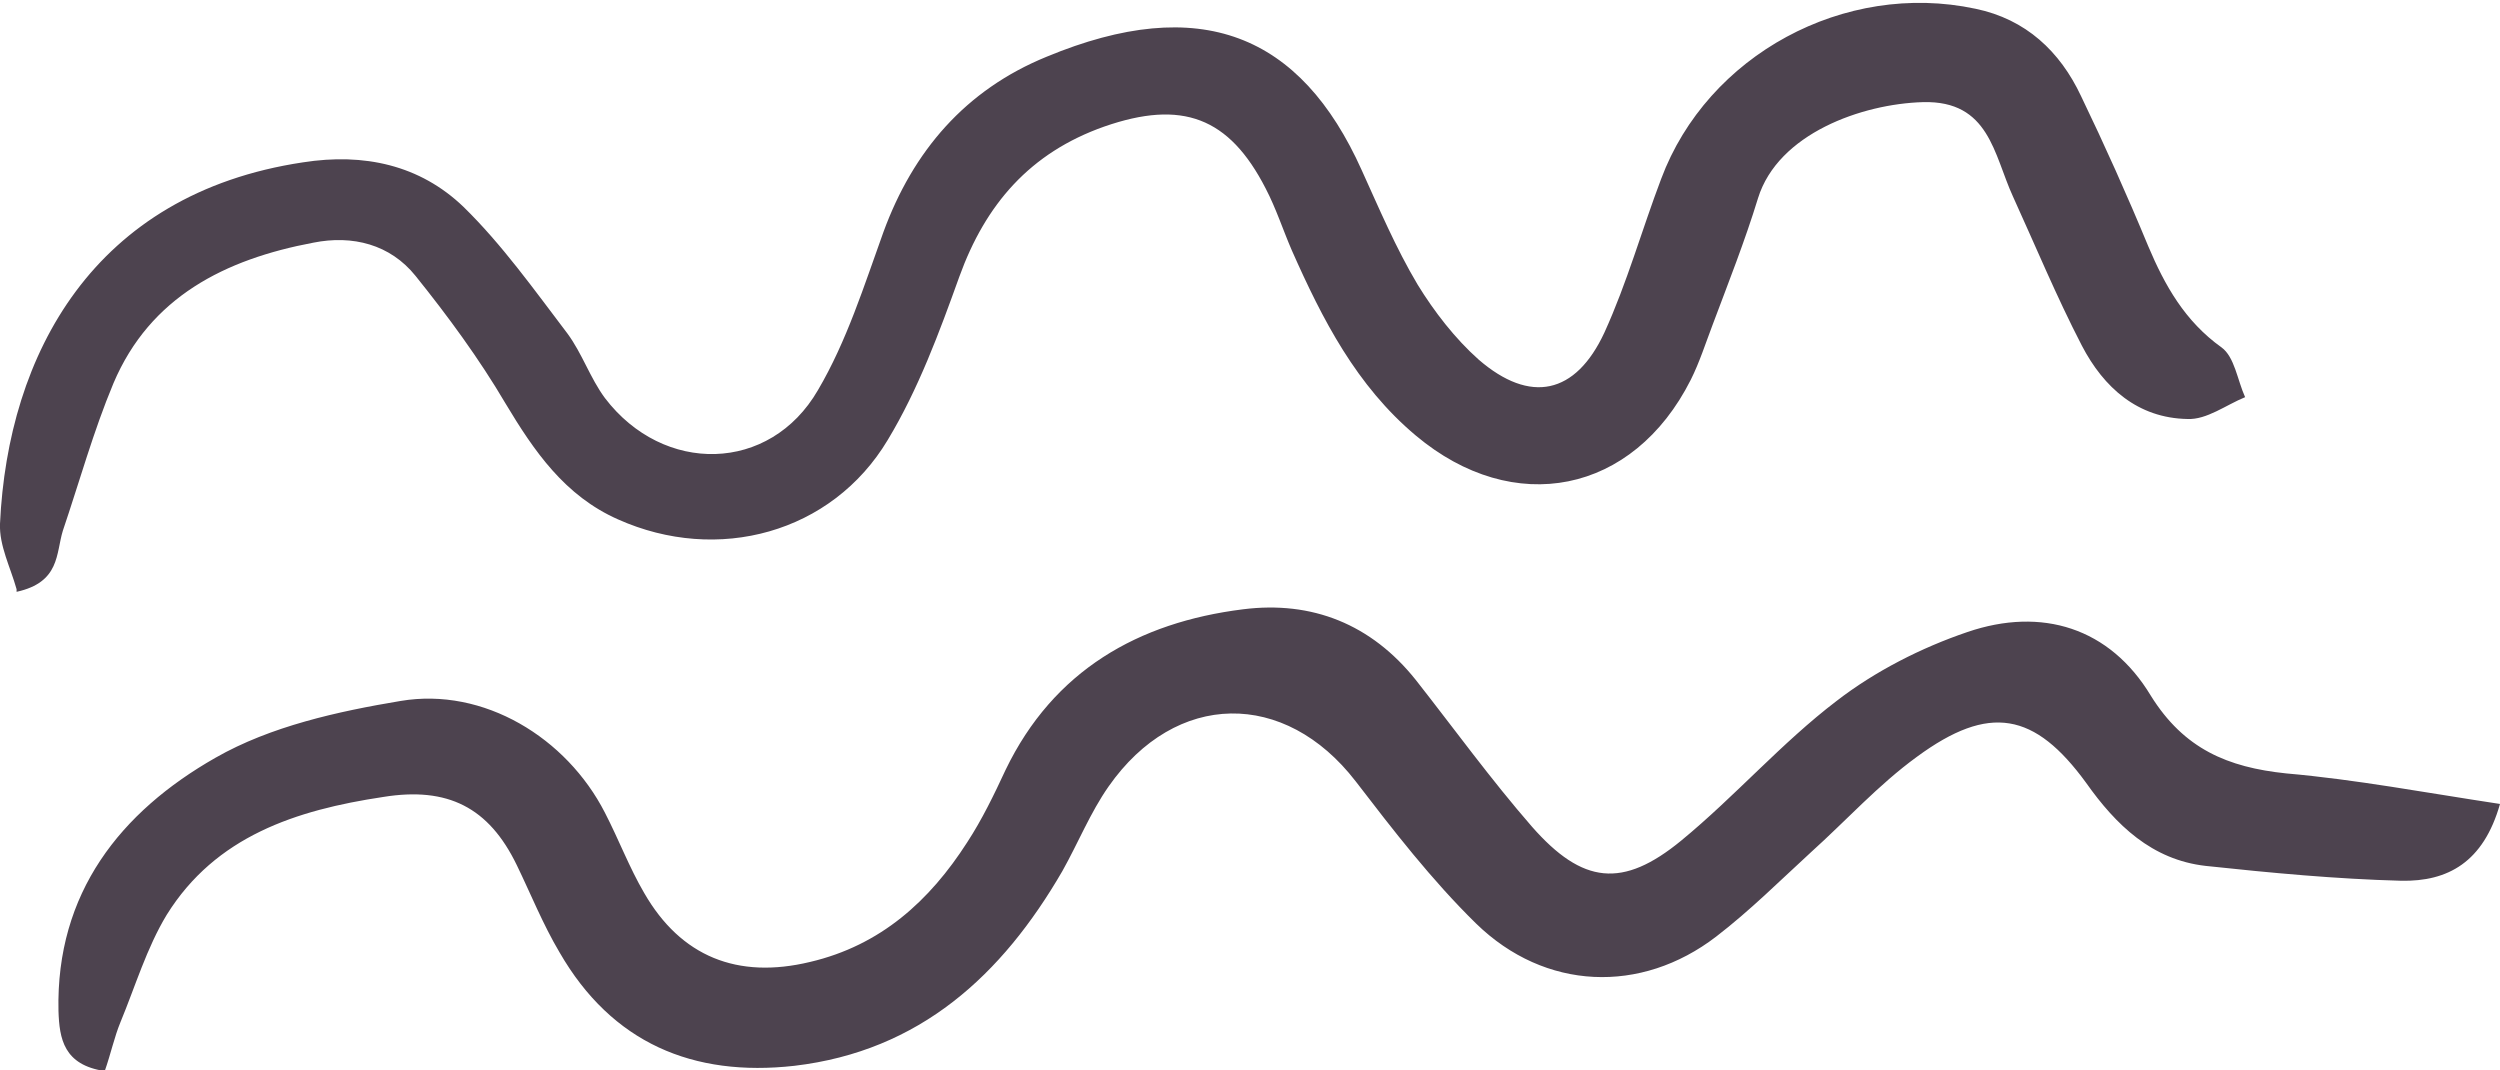 <?xml version="1.0" encoding="UTF-8"?><svg id="a" xmlns="http://www.w3.org/2000/svg" viewBox="0 0 28.64 12.26"><defs><style>.b{fill:#4d434f;}</style></defs><path class="b" d="M.19,6.75C.12,6.5-.01,6.25,0,6,.09,4.06,1.07,2.22,3.47,1.86c.7-.11,1.34,.03,1.84,.51,.44,.43,.81,.95,1.19,1.45,.17,.23,.26,.51,.43,.74,.67,.88,1.89,.86,2.44-.09,.33-.56,.53-1.2,.75-1.81,.34-.93,.94-1.63,1.87-2.01,1.76-.73,2.91-.26,3.61,1.3,.2,.44,.39,.89,.64,1.31,.19,.31,.43,.62,.7,.86,.59,.51,1.11,.4,1.44-.31,.26-.57,.43-1.18,.65-1.76,.53-1.42,2.1-2.27,3.6-1.95,.58,.12,.97,.49,1.21,1,.27,.56,.53,1.14,.77,1.72,.19,.45,.42,.86,.84,1.16,.15,.11,.18,.37,.27,.57-.22,.09-.44,.26-.66,.25-.57-.01-.96-.36-1.21-.84-.29-.56-.53-1.14-.79-1.71-.22-.48-.27-1.1-1.03-1.08-.7,.02-1.66,.36-1.89,1.1-.15,.49-.34,.97-.52,1.45-.08,.21-.15,.43-.25,.63-.66,1.31-2.03,1.58-3.15,.64-.68-.57-1.07-1.33-1.42-2.12-.1-.23-.18-.48-.3-.71-.42-.82-.96-1.02-1.85-.71-.85,.3-1.36,.89-1.66,1.72-.23,.64-.47,1.29-.82,1.87-.64,1.07-1.95,1.42-3.09,.91-.61-.27-.96-.78-1.29-1.33-.3-.51-.66-1-1.03-1.46-.29-.36-.72-.47-1.17-.38-1.01,.19-1.87,.62-2.29,1.61-.23,.55-.39,1.13-.58,1.69-.08,.26-.03,.59-.53,.7Z"/><path class="b" d="M28.64,9.21c-.19,.67-.6,.89-1.13,.88-.75-.02-1.49-.09-2.24-.17-.62-.07-1.03-.47-1.37-.95-.59-.81-1.11-.91-1.94-.3-.44,.32-.81,.73-1.21,1.09-.36,.33-.7,.67-1.09,.97-.86,.66-1.96,.62-2.75-.15-.51-.5-.95-1.07-1.38-1.63-.81-1.05-2.06-1.04-2.83,.06-.21,.3-.35,.65-.53,.97-.69,1.19-1.63,2.06-3.07,2.23-1.16,.13-2.09-.26-2.69-1.3-.19-.32-.33-.67-.49-1-.32-.66-.79-.9-1.53-.78-1,.15-1.92,.45-2.48,1.35-.23,.38-.36,.82-.53,1.23-.07,.17-.11,.36-.18,.56-.47-.07-.52-.37-.53-.69-.03-1.35,.71-2.28,1.8-2.9,.63-.36,1.4-.53,2.12-.65,.95-.16,1.9,.42,2.34,1.28,.16,.31,.28,.63,.45,.92,.42,.73,1.07,.99,1.9,.79,.81-.19,1.37-.7,1.8-1.37,.17-.26,.31-.55,.44-.83,.55-1.14,1.52-1.69,2.72-1.84,.79-.1,1.47,.17,1.98,.81,.44,.56,.86,1.14,1.33,1.68,.58,.66,1.04,.71,1.71,.16,.62-.51,1.15-1.12,1.78-1.6,.44-.34,.97-.61,1.5-.79,.85-.29,1.63-.05,2.1,.73,.38,.61,.88,.82,1.55,.89,.8,.07,1.59,.22,2.45,.35Z"/></svg>